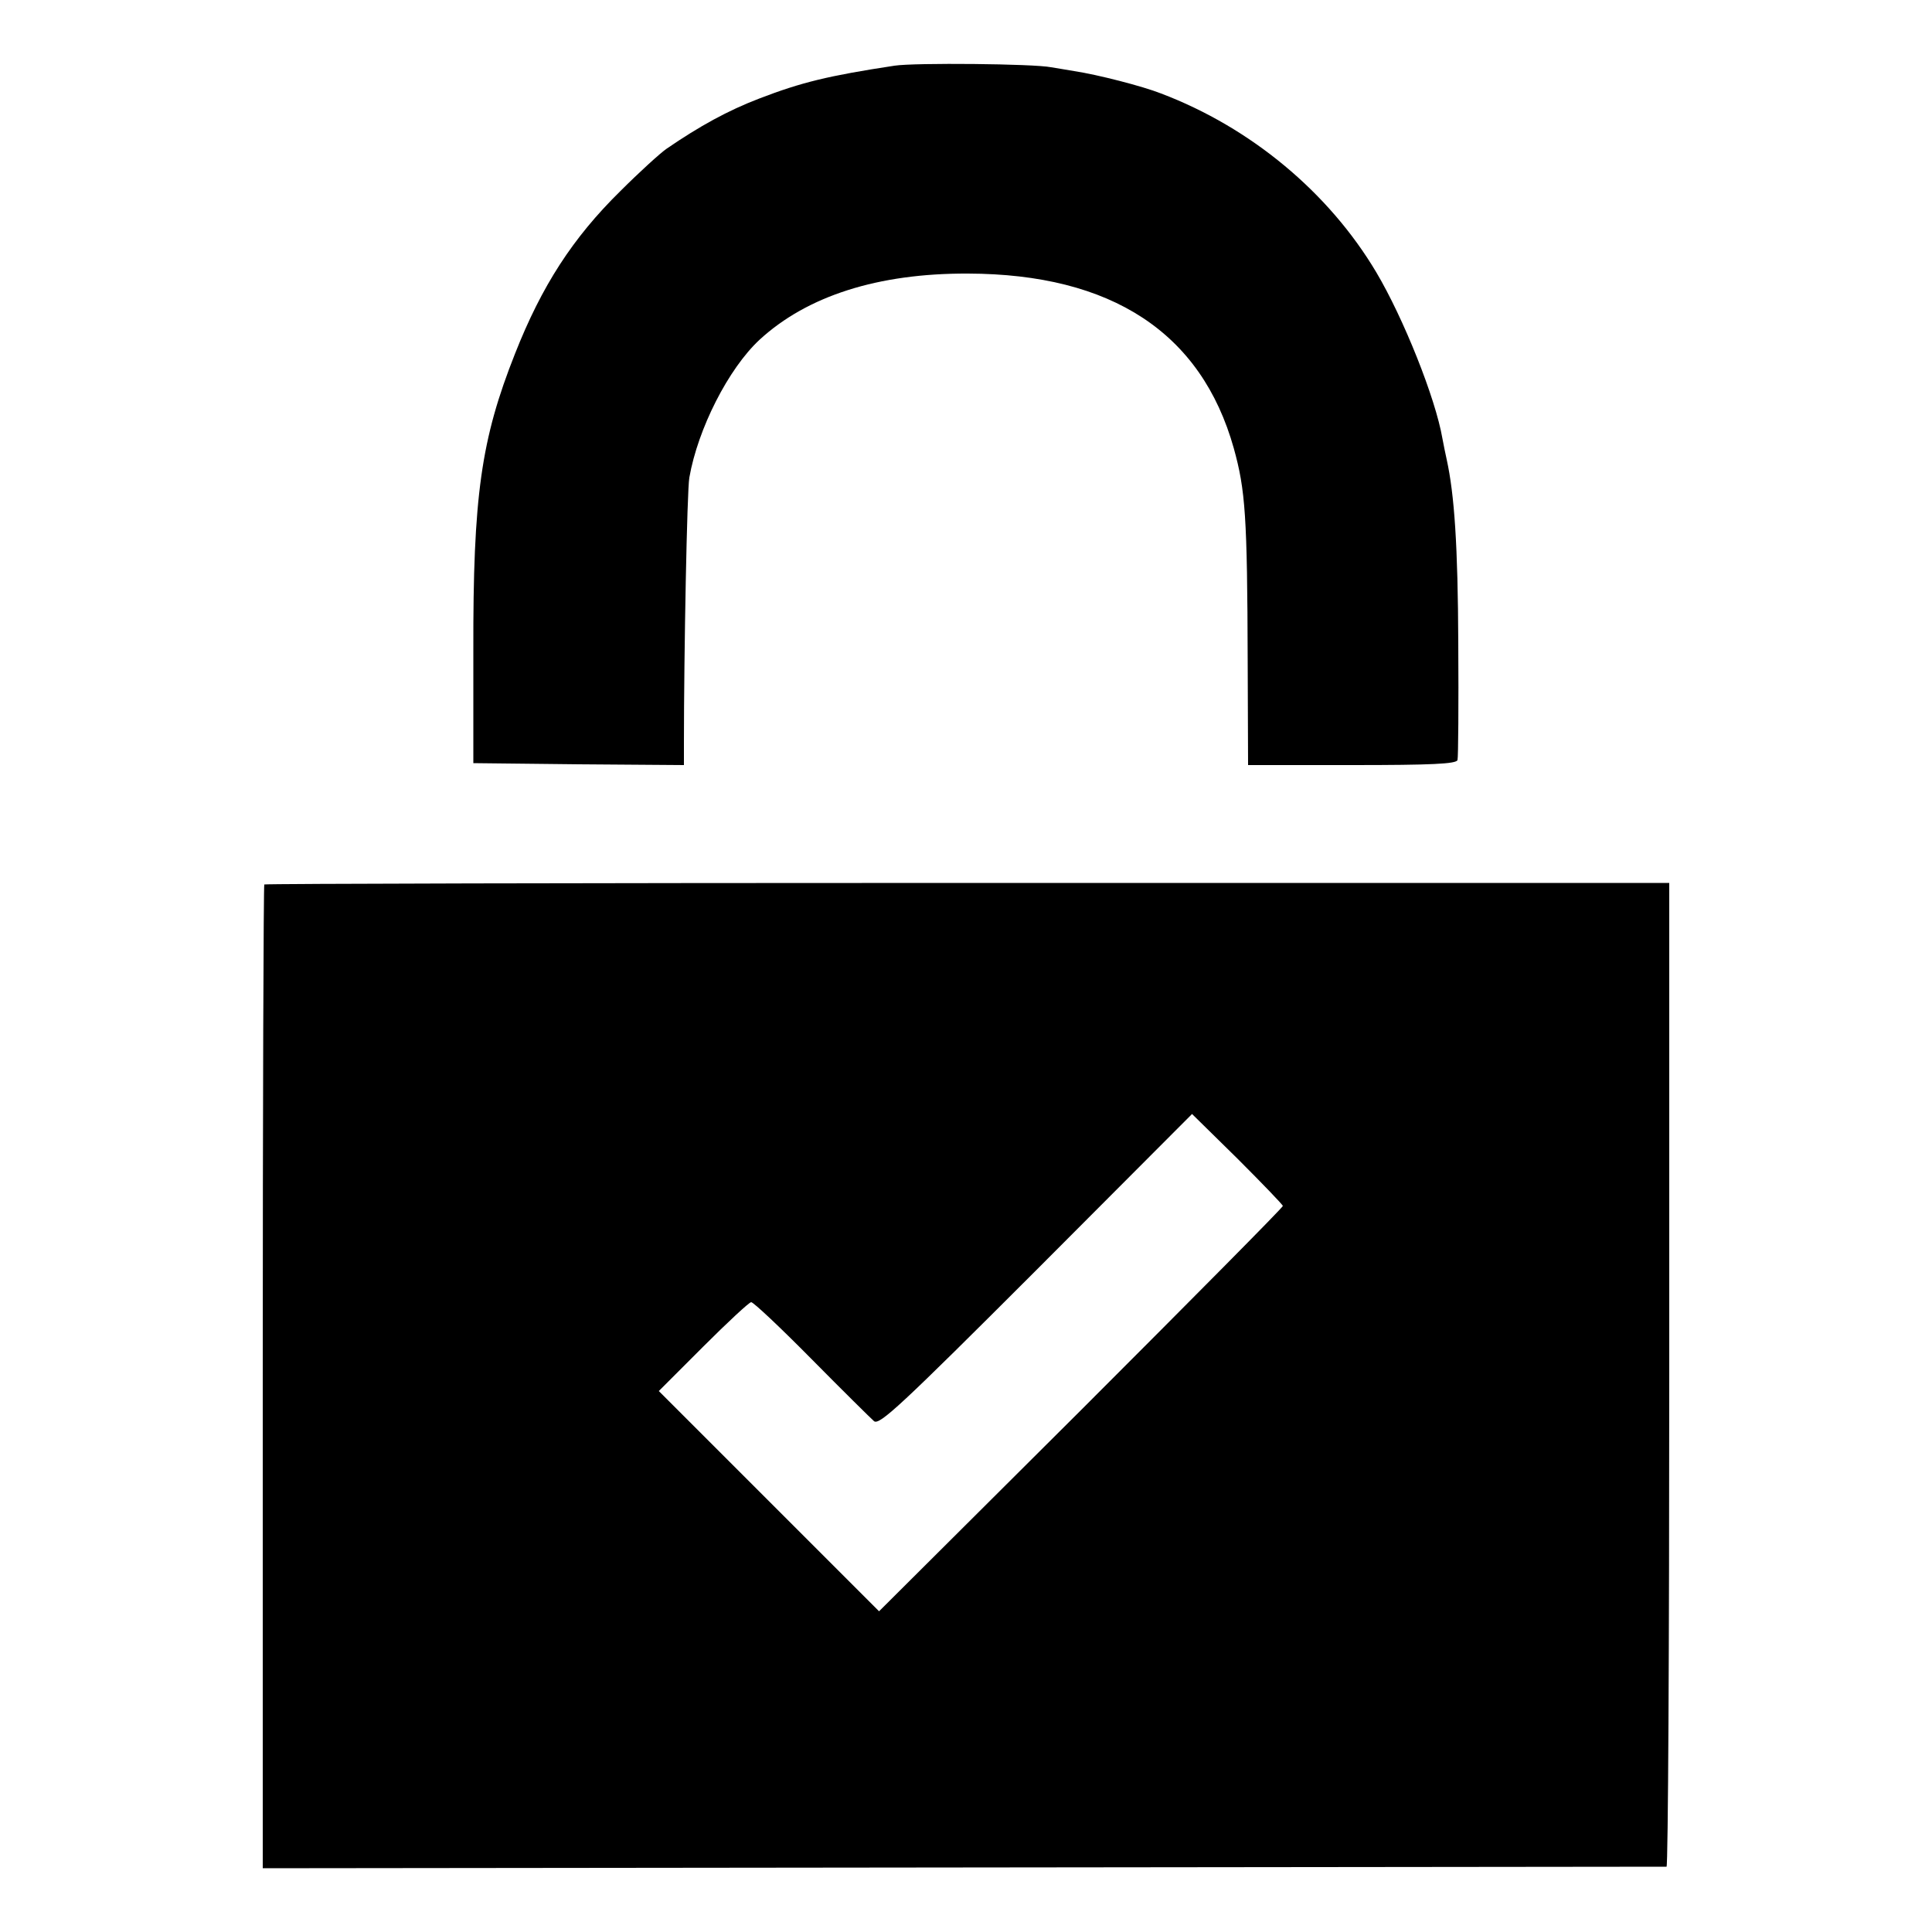 <?xml version="1.0" standalone="no"?>
<!DOCTYPE svg PUBLIC "-//W3C//DTD SVG 20010904//EN"
 "http://www.w3.org/TR/2001/REC-SVG-20010904/DTD/svg10.dtd">
<svg version="1.0" xmlns="http://www.w3.org/2000/svg"
 width="500pt" height="500pt" viewBox="0 0 500 500"
 preserveAspectRatio="xMidYMid meet">
<g transform="translate(0,500) scale(0.1,-0.1)"
fill="#000000" stroke="none">
<path d="M2315 4830 c-171 -26 -241 -43 -350 -85 -81 -31 -154 -71 -240 -130
-16 -11 -70 -60 -120 -110 -123 -121 -203 -245 -272 -420 -88 -222 -109 -368
-108 -770 l0 -290 273 -3 272 -2 0 57 c0 231 8 655 14 687 22 126 101 282 182
357 123 113 306 172 539 171 372 -1 604 -153 688 -452 30 -108 35 -175 36
-552 l1 -268 269 0 c206 0 270 3 273 13 2 6 3 143 2 302 -1 253 -10 385 -30
476 -3 13 -8 38 -11 54 -18 105 -101 312 -171 430 -123 207 -325 375 -557 463
-48 19 -165 49 -225 58 -19 3 -46 8 -60 10 -44 9 -353 12 -405 4z"/>
<path d="M684 2711 c-2 -2 -4 -576 -4 -1275 l0 -1271 1812 2 c997 1 1816 2
1821 2 4 1 7 574 7 1274 l0 1272 -1816 0 c-999 0 -1818 -2 -1820 -4z m2636
-832 c0 -4 -235 -241 -522 -528 l-523 -521 -285 285 -285 285 115 115 c63 63
119 115 124 115 6 0 76 -66 156 -147 81 -82 154 -154 162 -161 14 -11 69 40
420 391 l403 404 118 -116 c64 -64 117 -119 117 -122z"/>
</g>
</svg>

